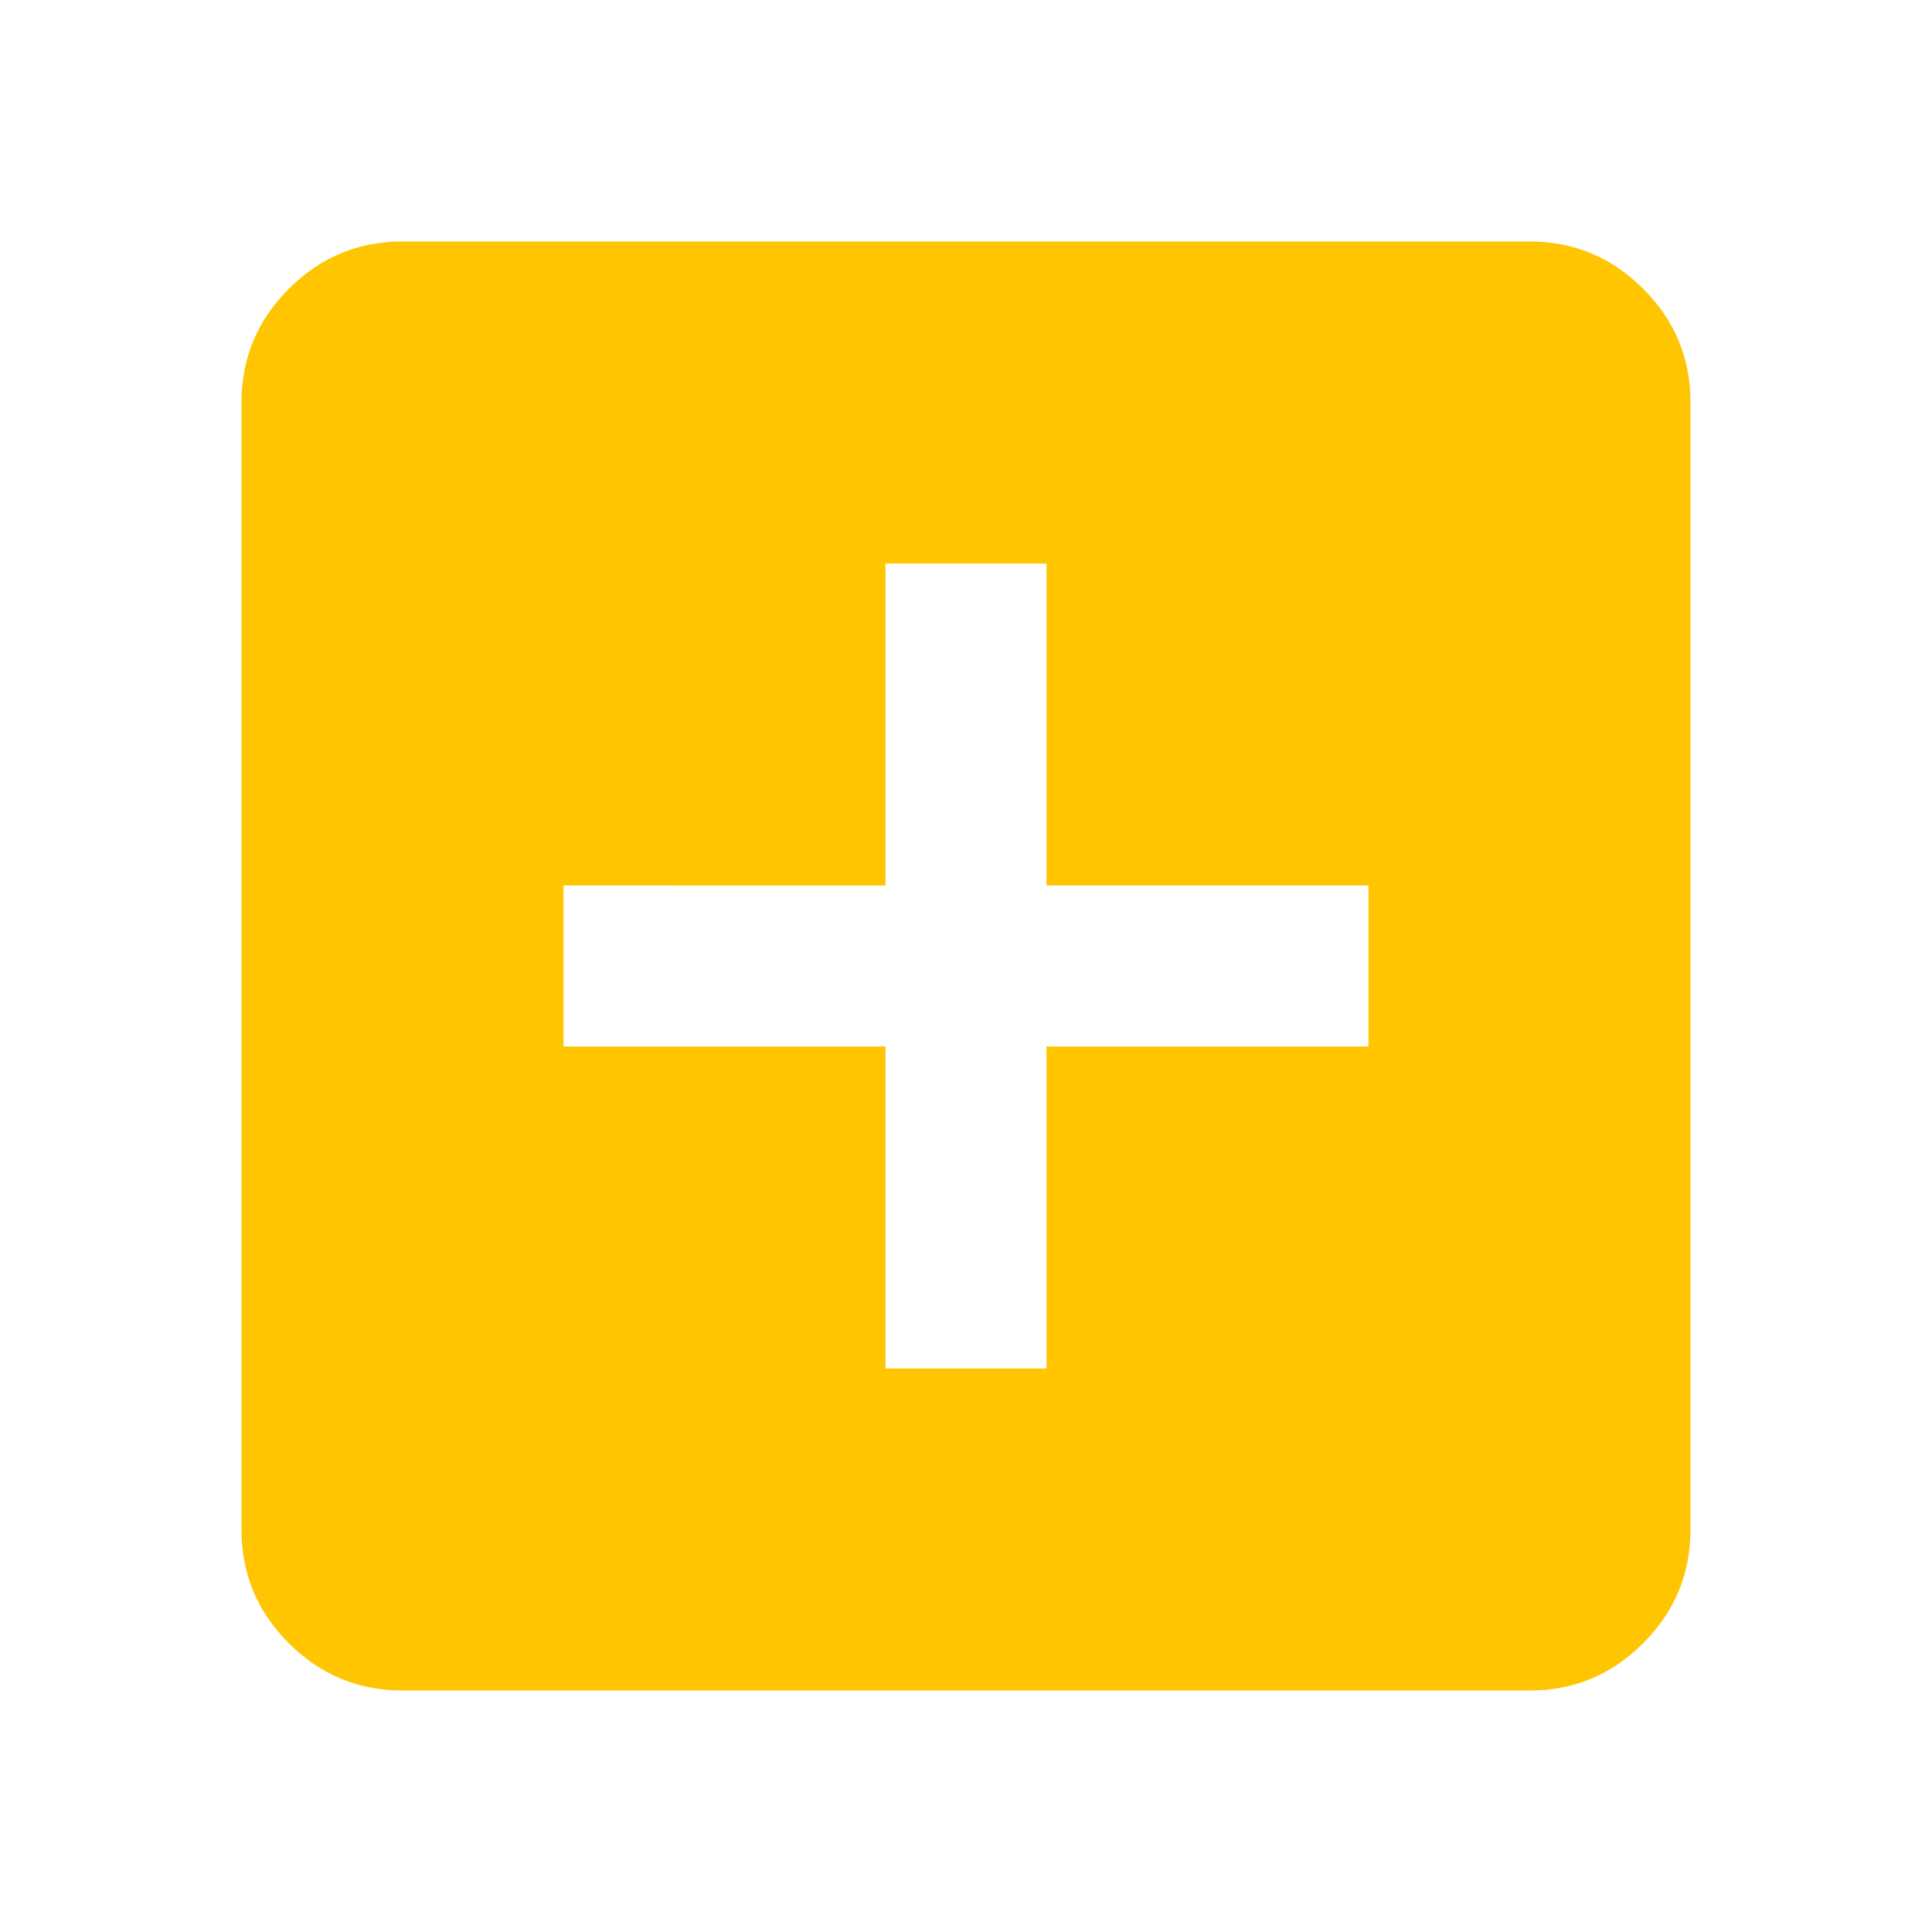 <svg xmlns="http://www.w3.org/2000/svg" width="30" height="30" viewBox="0 0 24 24"><path fill="#ffc500" d="M11 17h2v-4h4v-2h-4V7h-2v4H7v2h4v4Zm-6 4q-.825 0-1.413-.588T3 19V5q0-.825.588-1.413T5 3h14q.825 0 1.413.588T21 5v14q0 .825-.588 1.413T19 21H5Z"/></svg>